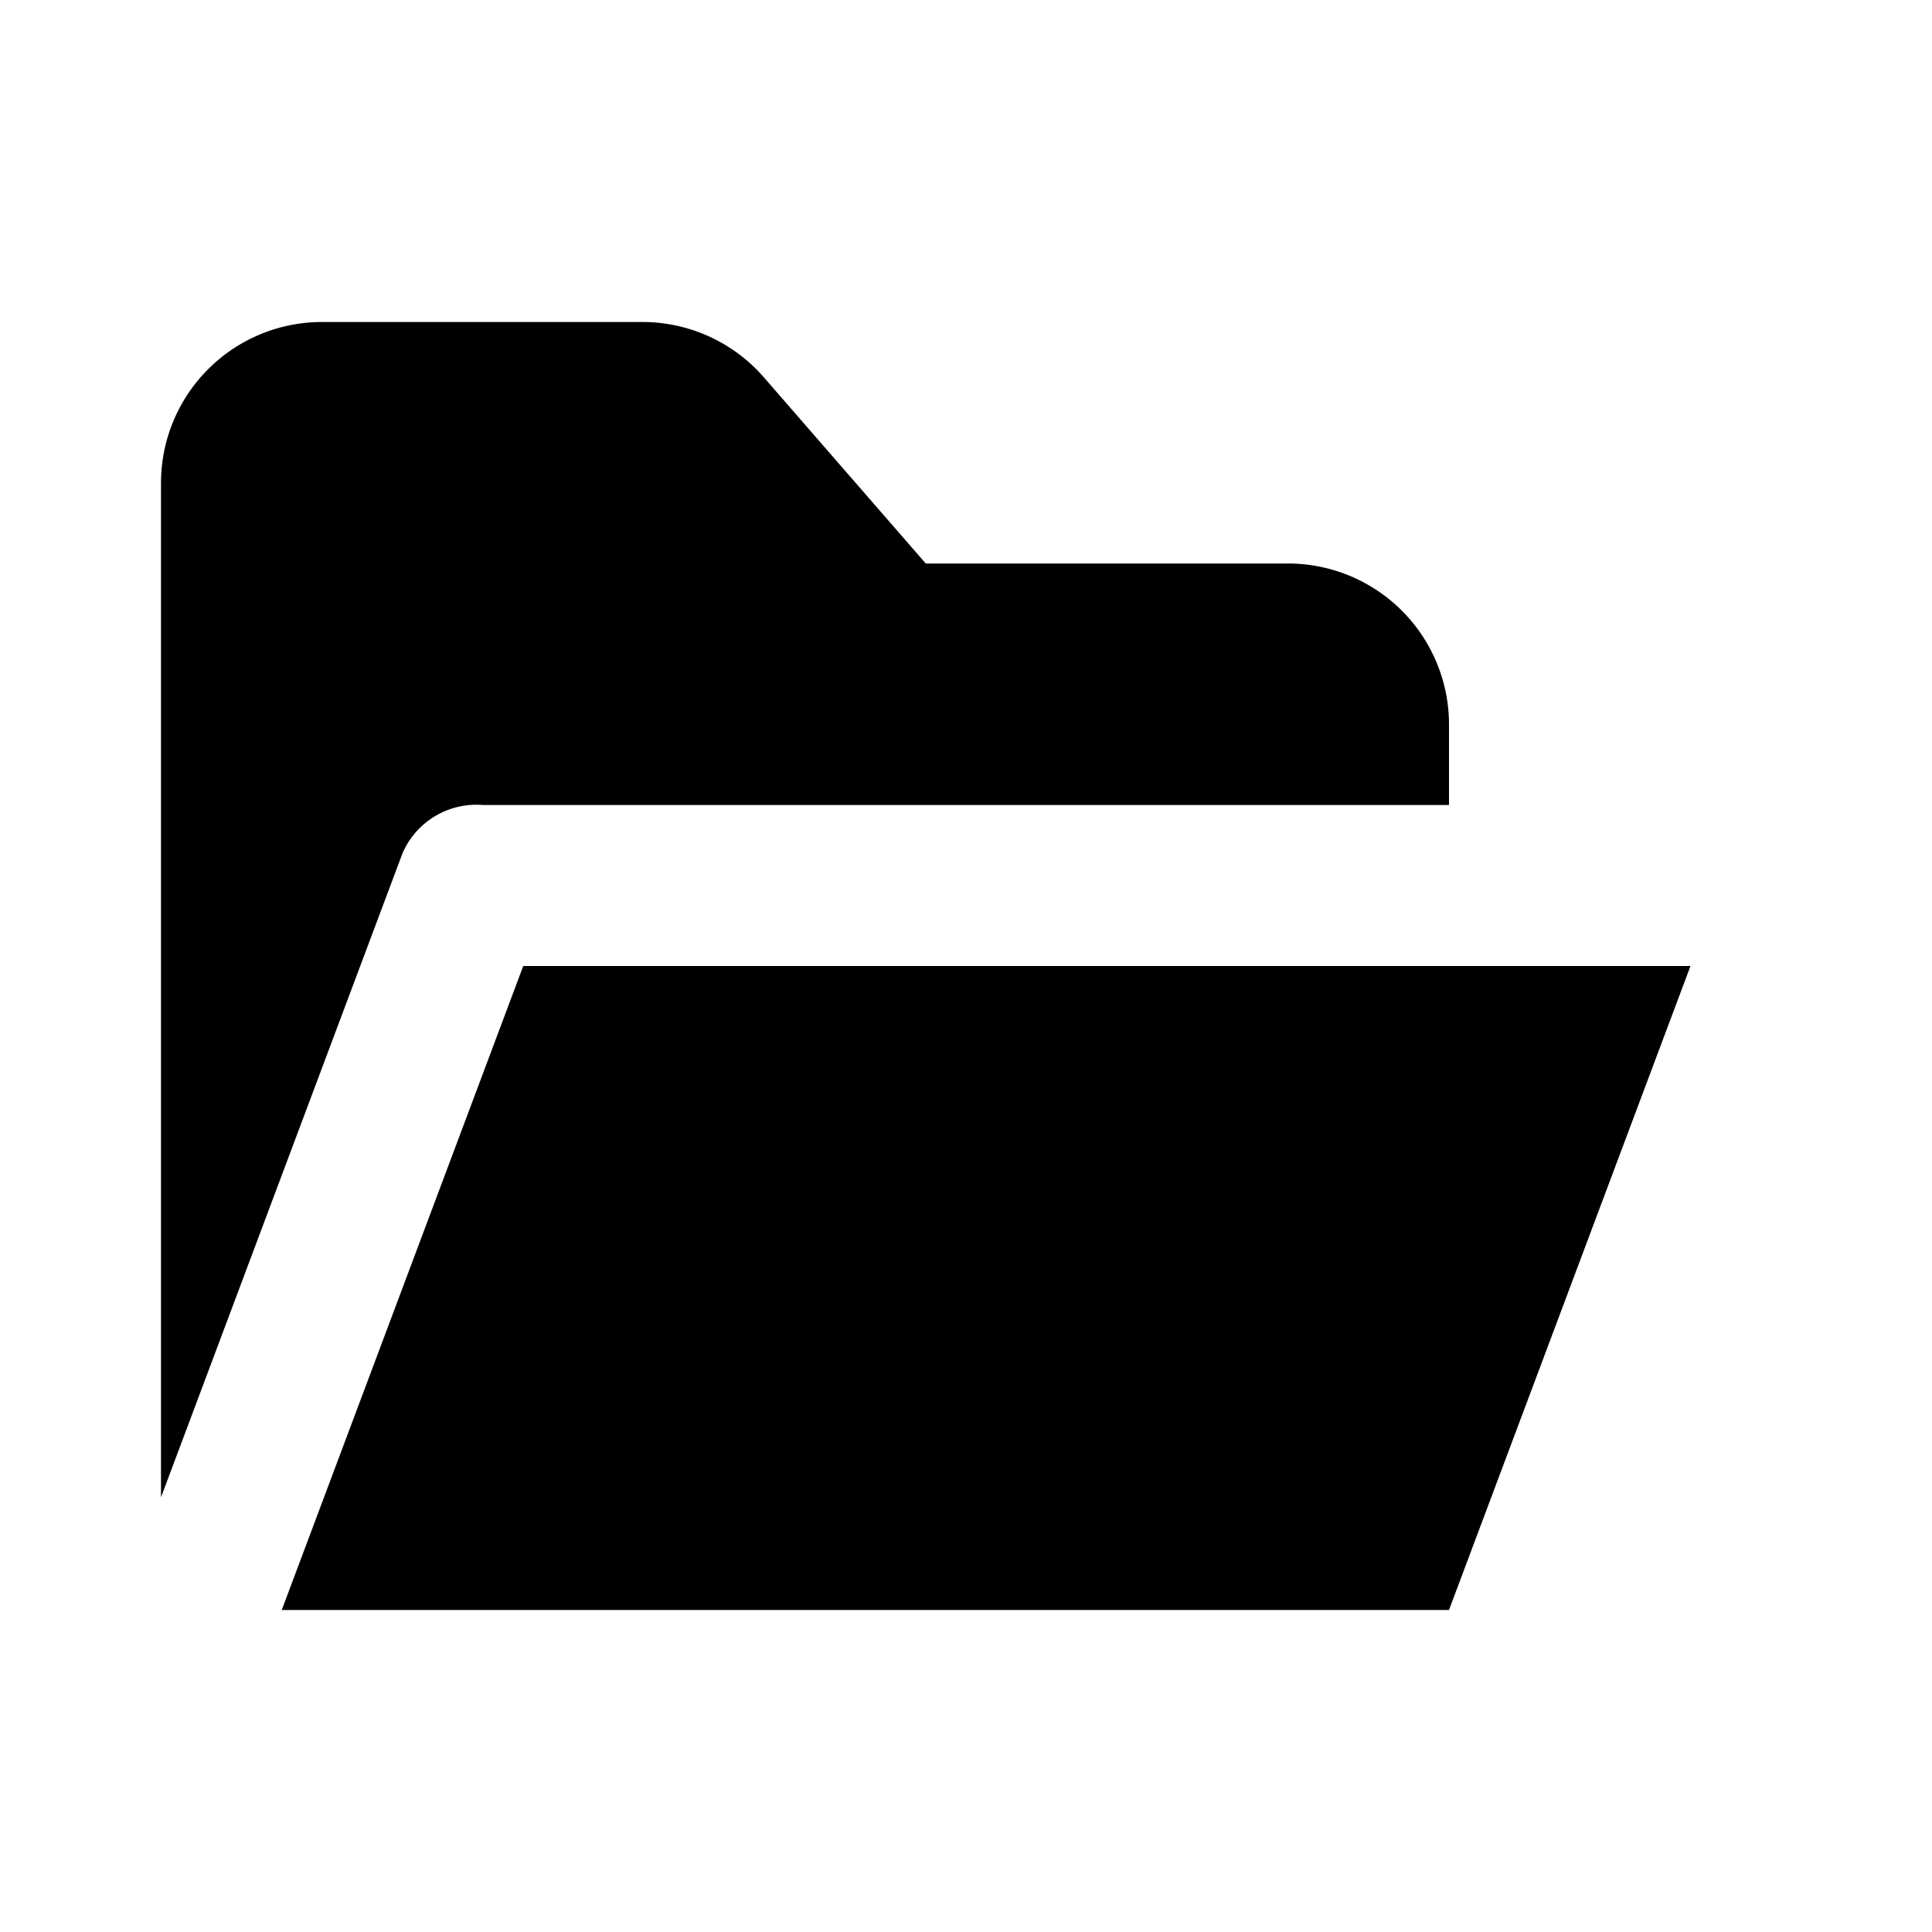 <svg xmlns="http://www.w3.org/2000/svg" width="1em" height="1em" viewBox="0 0 24 24"><path fill="currentColor" fill-rule="evenodd" d="M4 4a2 2 0 0 0-2 2v12.6l3-8a1 1 0 0 1 1-.6h12V9a2 2 0 0 0-2-2h-4.5l-2-2.3A2 2 0 0 0 8 4zm2.7 8h-.2l-3 8H18l3-8z" clip-rule="evenodd"/></svg>